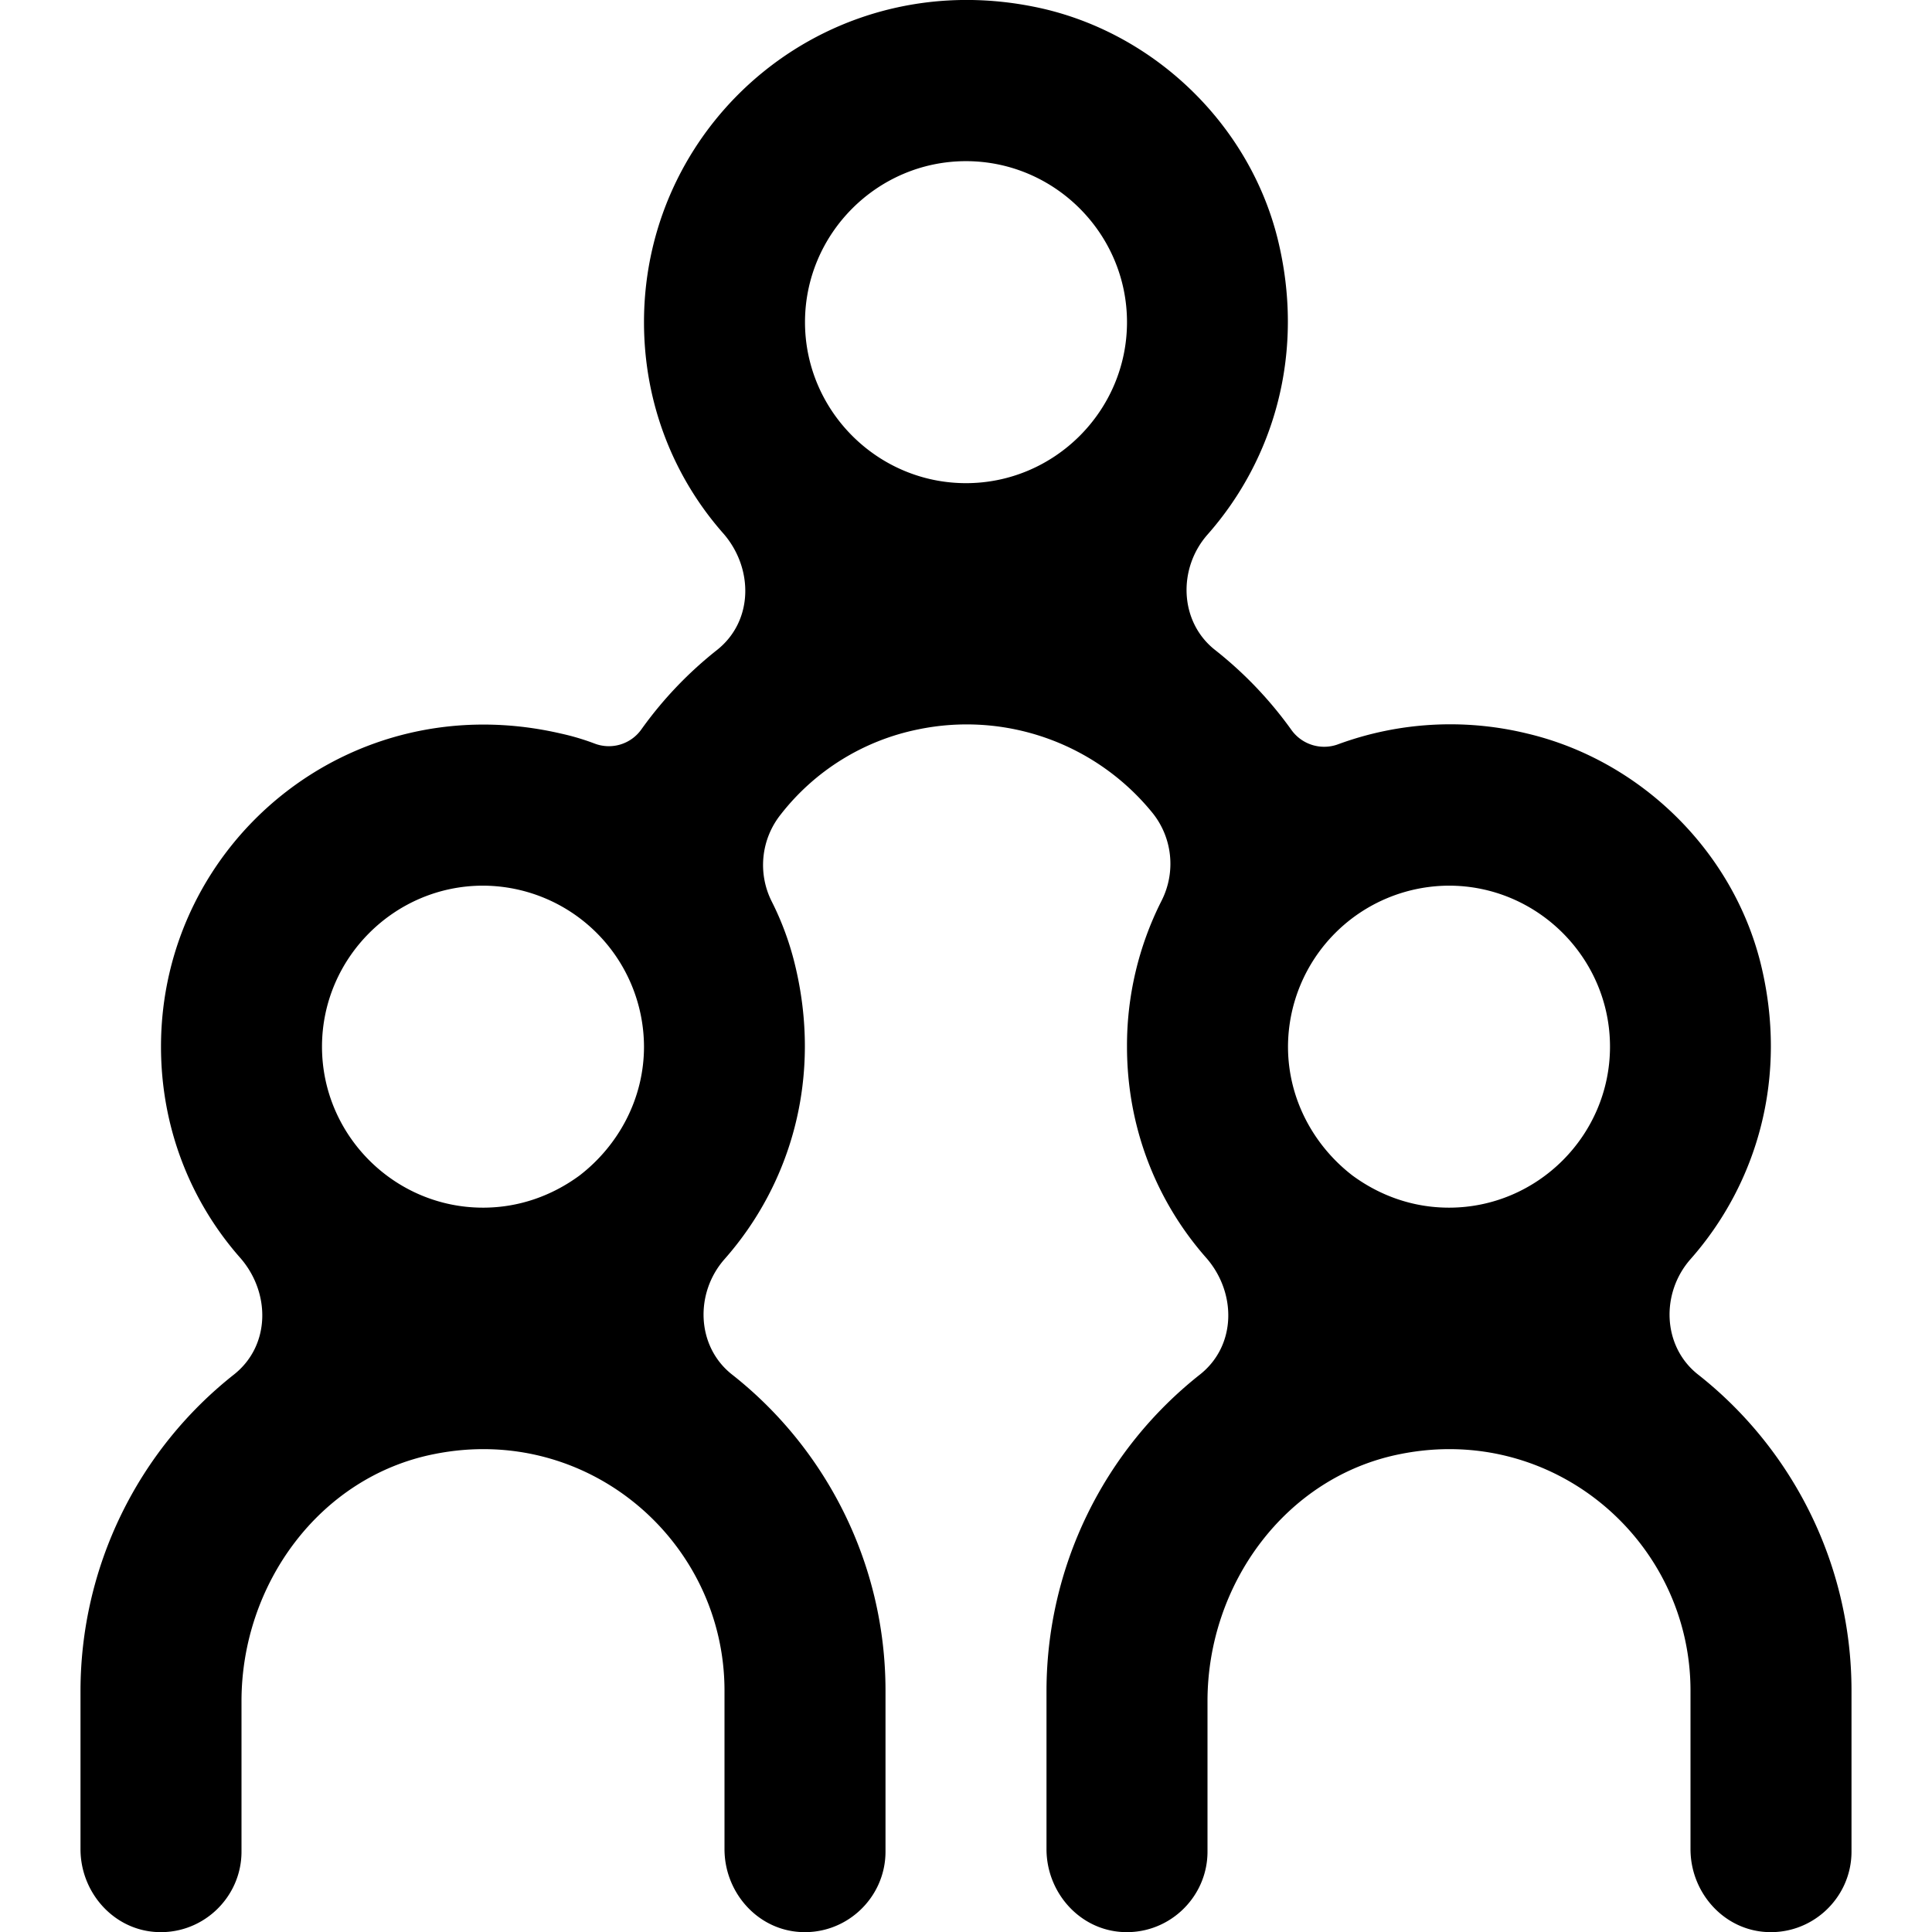<svg xmlns="http://www.w3.org/2000/svg" width="24" height="24" viewBox="0 0 24 24"><path d="M18 15.002c-.45 0-.86-.15-1.2-.4-.48-.37-.8-.95-.8-1.6a2.006 2.006 0 0 1 2-2c1.1 0 2 .9 2 2s-.9 2-2 2m-6-9c-1.1 0-2-.9-2-2s.9-2 2-2 2 .9 2 2-.9 2-2 2m-6 9c-1.1 0-2-.9-2-2s.9-2 2-2a2.006 2.006 0 0 1 2 2c0 .65-.32 1.23-.8 1.6-.34.25-.75.4-1.2.4m15.09 2.07c-.44-.35-.46-1.01-.09-1.43.83-.94 1.22-2.27.87-3.68-.35-1.4-1.5-2.52-2.9-2.85a4.037 4.037 0 0 0-2.343.132.5.5 0 0 1-.582-.173 4.886 4.886 0 0 0-.955-1c-.44-.35-.46-1.01-.09-1.43.83-.94 1.22-2.27.87-3.68-.35-1.4-1.5-2.52-2.9-2.85C10.34-.498 8 1.472 8 4.002c0 1.01.37 1.93.99 2.63.37.43.37 1.08-.08 1.44a4.85 4.85 0 0 0-.945.992.495.495 0 0 1-.578.173 2.985 2.985 0 0 0-.417-.124C4.34 8.502 2 10.472 2 13.002c0 1.01.37 1.93.99 2.63.37.43.37 1.08-.08 1.44A5.012 5.012 0 0 0 1 21.002v1.969c0 .519.384.975.9 1.026.594.058 1.1-.412 1.1-.995v-1.87c0-1.45.97-2.79 2.4-3.07 1.91-.38 3.6 1.09 3.6 2.94v1.969c0 .519.384.975.9 1.026.594.058 1.1-.412 1.1-.995v-2c0-1.59-.75-3.02-1.91-3.93-.44-.35-.46-1.01-.09-1.43.83-.94 1.22-2.27.87-3.68a3.64 3.64 0 0 0-.283-.763 1.007 1.007 0 0 1 .112-1.082A2.888 2.888 0 0 1 11.4 9.062a2.972 2.972 0 0 1 2.91 1.028c.255.31.301.742.119 1.1A3.98 3.98 0 0 0 14 13.002c0 1.01.37 1.93.99 2.63.37.43.37 1.08-.08 1.44a5.012 5.012 0 0 0-1.91 3.93v1.969c0 .519.384.975.9 1.026.594.058 1.1-.412 1.1-.995v-1.87c0-1.45.97-2.79 2.4-3.07 1.91-.38 3.6 1.09 3.6 2.94v1.969c0 .519.384.975.9 1.026.594.058 1.1-.412 1.1-.995v-2c0-1.59-.75-3.02-1.91-3.93"/></svg>